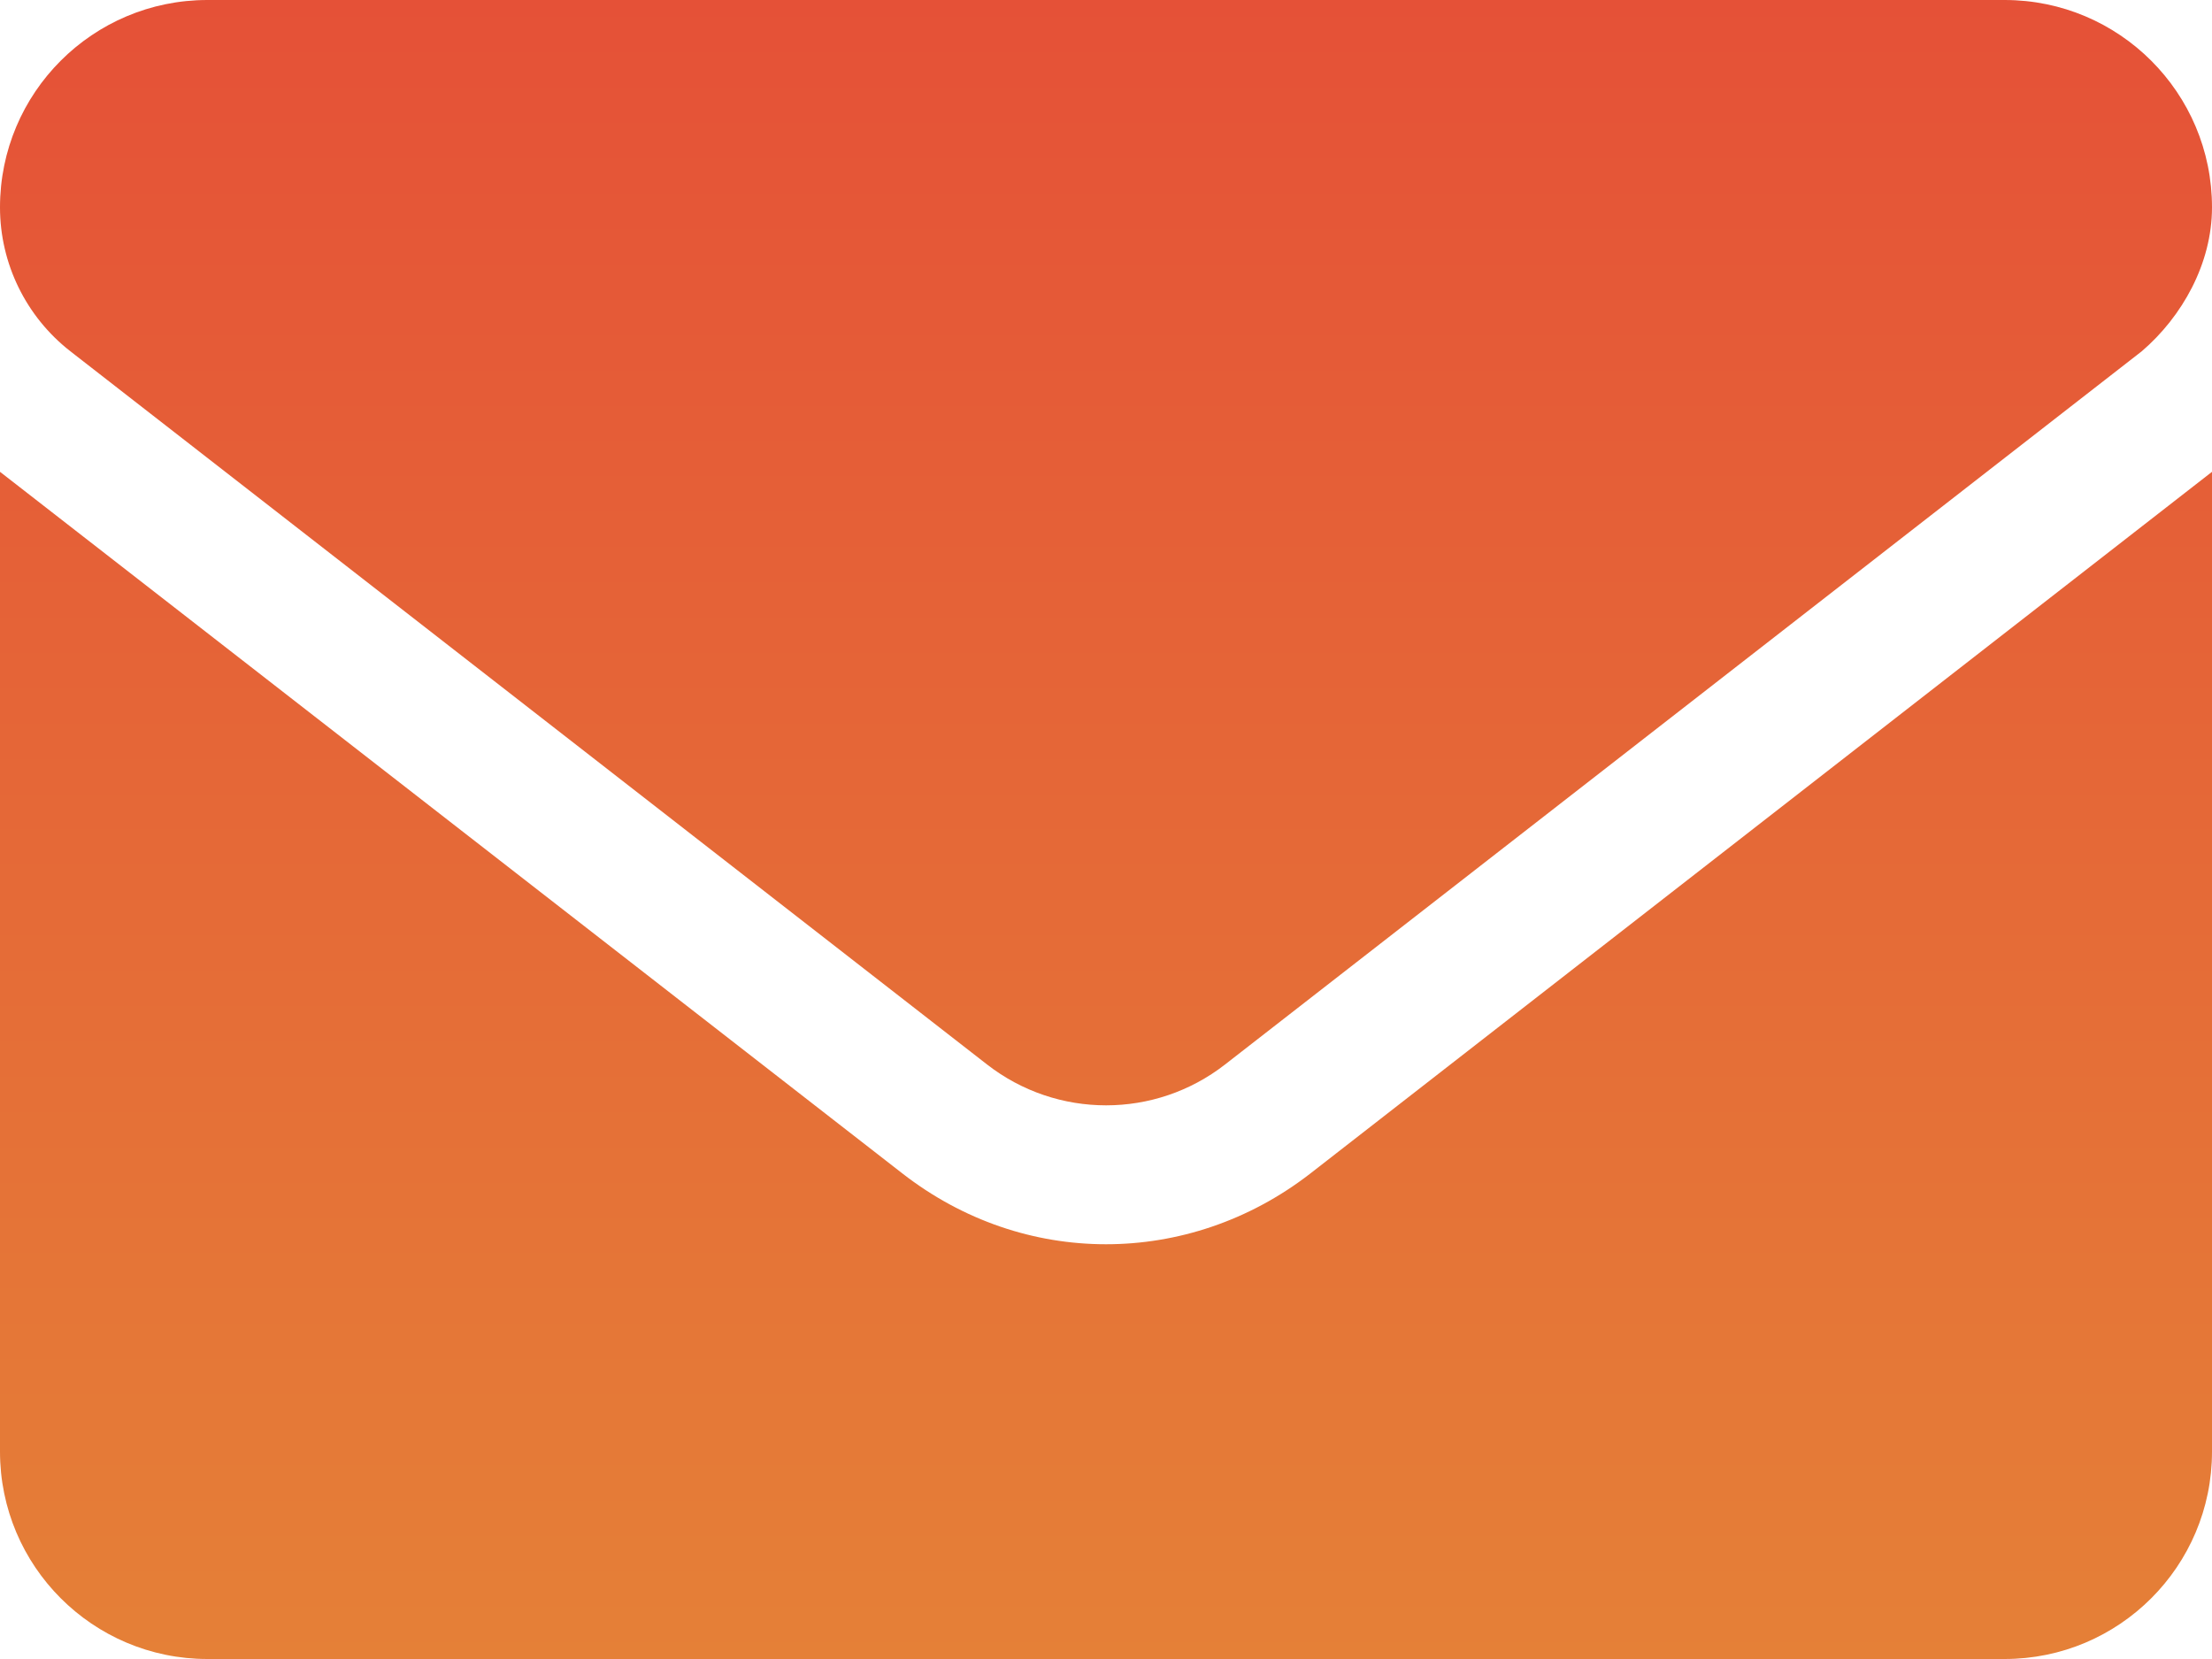 <svg width="20" height="15" viewBox="0 0 20 15" fill="none" xmlns="http://www.w3.org/2000/svg">
<path d="M10 11.25C9.354 11.25 8.709 11.038 8.158 10.609L0 4.266V13.125C0 14.16 0.839 15 1.875 15H18.125C19.16 15 20 14.161 20 13.125V4.266L11.844 10.613C11.293 11.039 10.645 11.25 10 11.25ZM0.636 3.176L8.925 9.625C9.558 10.117 10.444 10.117 11.076 9.625L19.365 3.176C19.73 2.863 20 2.383 20 1.875C20 0.839 19.16 0 18.125 0H1.875C0.839 0 0 0.839 0 1.875C0 2.383 0.235 2.863 0.636 3.176Z" fill="url(#paint0_linear_67_3219)"/>
<defs>
<linearGradient id="paint0_linear_67_3219" x1="10" y1="0" x2="10" y2="15" gradientUnits="userSpaceOnUse">
<stop stop-color="#E55137"/>
<stop offset="1" stop-color="#E58037"/>
</linearGradient>
</defs>
</svg>
